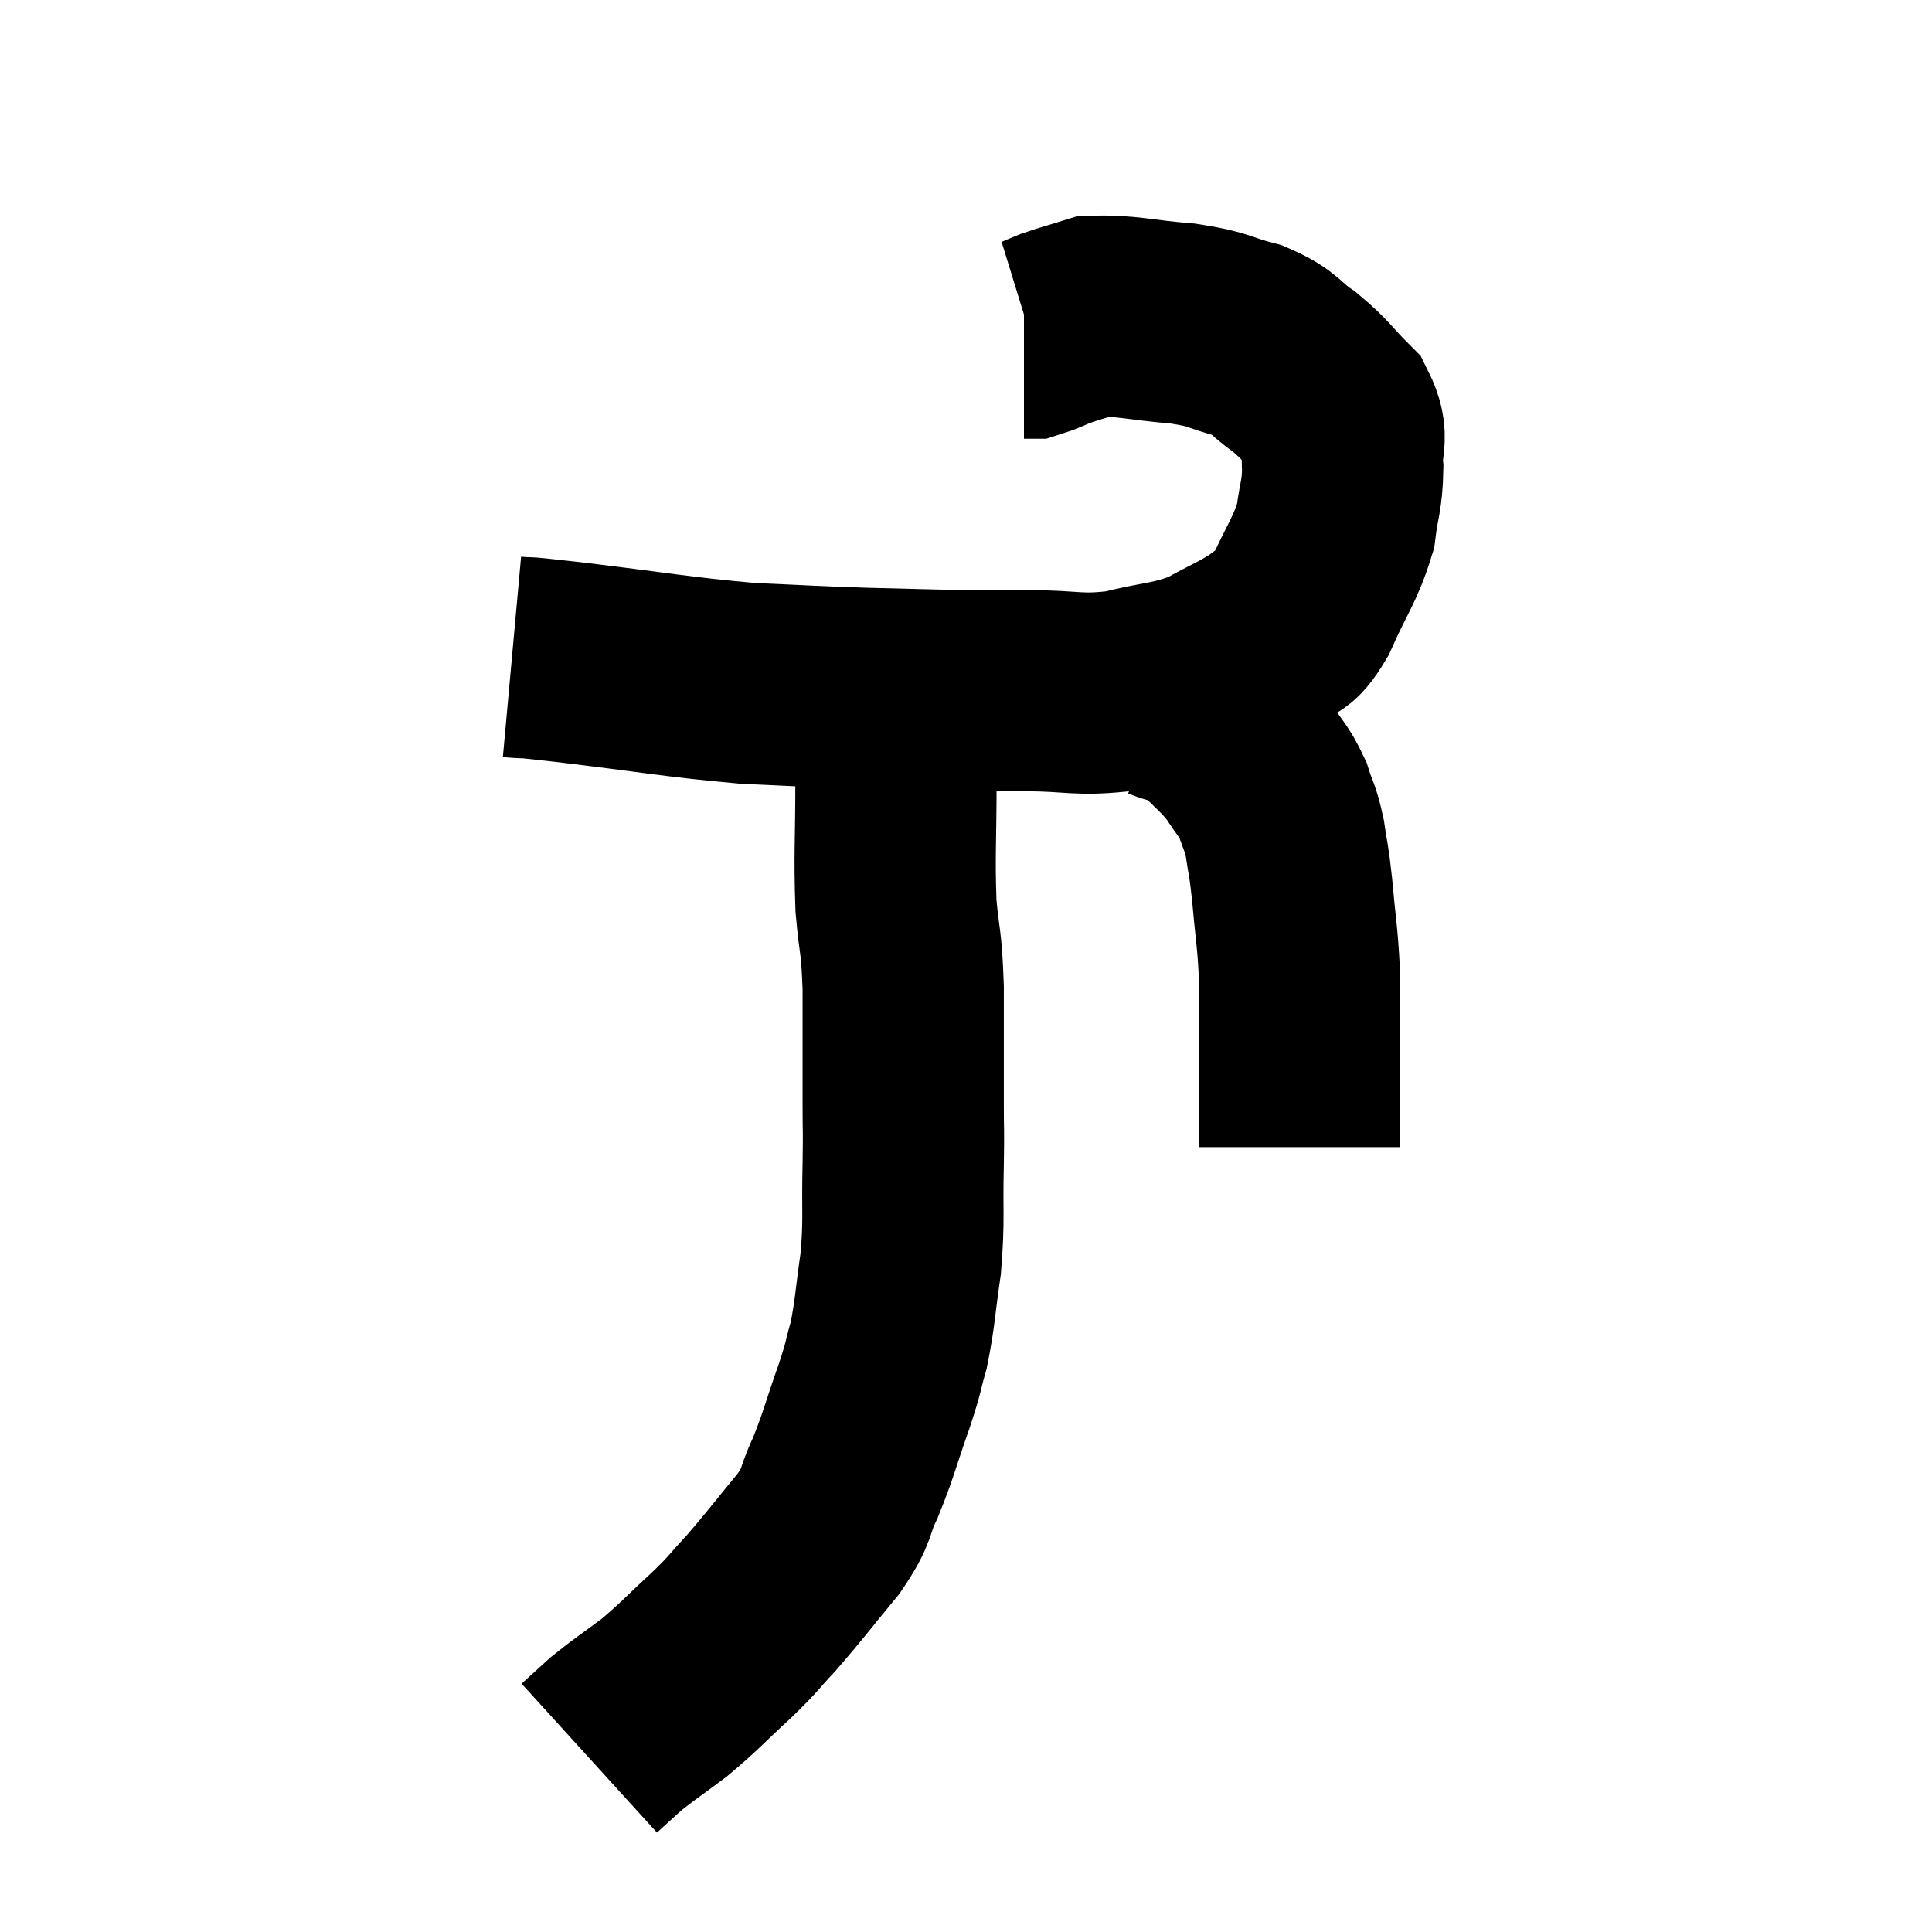 <svg width="48" height="48" viewBox="0 0 48 48" xmlns="http://www.w3.org/2000/svg"><path d="M 12.72 16.32 C 13.38 16.38, 12.57 16.275, 14.04 16.44 C 16.32 16.71, 16.755 16.815, 18.6 16.98 C 20.01 17.04, 20.07 17.055, 21.42 17.1 C 22.71 17.13, 22.98 17.145, 24 17.16 C 24.75 17.16, 24.525 17.16, 25.5 17.16 C 26.7 17.16, 26.76 17.295, 27.9 17.16 C 28.98 16.89, 29.145 16.965, 30.06 16.62 C 30.81 16.2, 31.005 16.155, 31.56 15.78 C 31.92 15.45, 31.875 15.795, 32.28 15.12 C 32.73 14.1, 32.91 13.95, 33.18 13.08 C 33.27 12.36, 33.345 12.33, 33.36 11.64 C 33.3 10.98, 33.54 10.92, 33.24 10.32 C 32.7 9.78, 32.715 9.705, 32.16 9.24 C 31.59 8.85, 31.71 8.76, 31.02 8.46 C 30.21 8.25, 30.36 8.19, 29.4 8.04 C 28.29 7.95, 27.975 7.83, 27.18 7.86 C 26.7 8.01, 26.61 8.025, 26.22 8.16 C 25.92 8.28, 25.815 8.34, 25.62 8.4 L 25.44 8.4" fill="none" stroke="black" stroke-width="5"></path><path d="M 28.98 17.4 C 29.49 17.61, 29.49 17.445, 30 17.82 C 30.51 18.36, 30.615 18.39, 31.02 18.9 C 31.32 19.38, 31.395 19.38, 31.62 19.86 C 31.77 20.34, 31.8 20.265, 31.92 20.82 C 32.01 21.45, 32.01 21.255, 32.1 22.08 C 32.19 23.1, 32.235 23.25, 32.28 24.12 C 32.28 24.84, 32.28 24.885, 32.28 25.56 C 32.28 26.19, 32.28 26.31, 32.28 26.82 C 32.28 27.21, 32.28 27.225, 32.28 27.6 C 32.28 27.96, 32.28 28.095, 32.28 28.32 C 32.28 28.41, 32.28 28.455, 32.28 28.5 L 32.28 28.5" fill="none" stroke="black" stroke-width="5"></path><path d="M 22.08 17.28 C 22.17 18.33, 22.215 18.075, 22.26 19.38 C 22.26 20.94, 22.215 21.21, 22.26 22.5 C 22.35 23.52, 22.395 23.295, 22.44 24.54 C 22.44 26.01, 22.44 26.385, 22.44 27.48 C 22.44 28.2, 22.455 27.945, 22.44 28.92 C 22.41 30.15, 22.47 30.255, 22.38 31.38 C 22.23 32.4, 22.245 32.595, 22.08 33.42 C 21.9 34.05, 21.99 33.855, 21.72 34.68 C 21.36 35.7, 21.345 35.865, 21 36.72 C 20.67 37.41, 20.865 37.32, 20.34 38.1 C 19.62 38.97, 19.5 39.15, 18.9 39.84 C 18.42 40.35, 18.54 40.275, 17.94 40.86 C 17.22 41.52, 17.16 41.625, 16.5 42.18 C 15.9 42.63, 15.765 42.705, 15.3 43.08 C 14.97 43.38, 14.805 43.53, 14.64 43.68 C 14.64 43.68, 14.64 43.68, 14.64 43.68 L 14.64 43.68" fill="none" stroke="black" stroke-width="5"></path></svg>